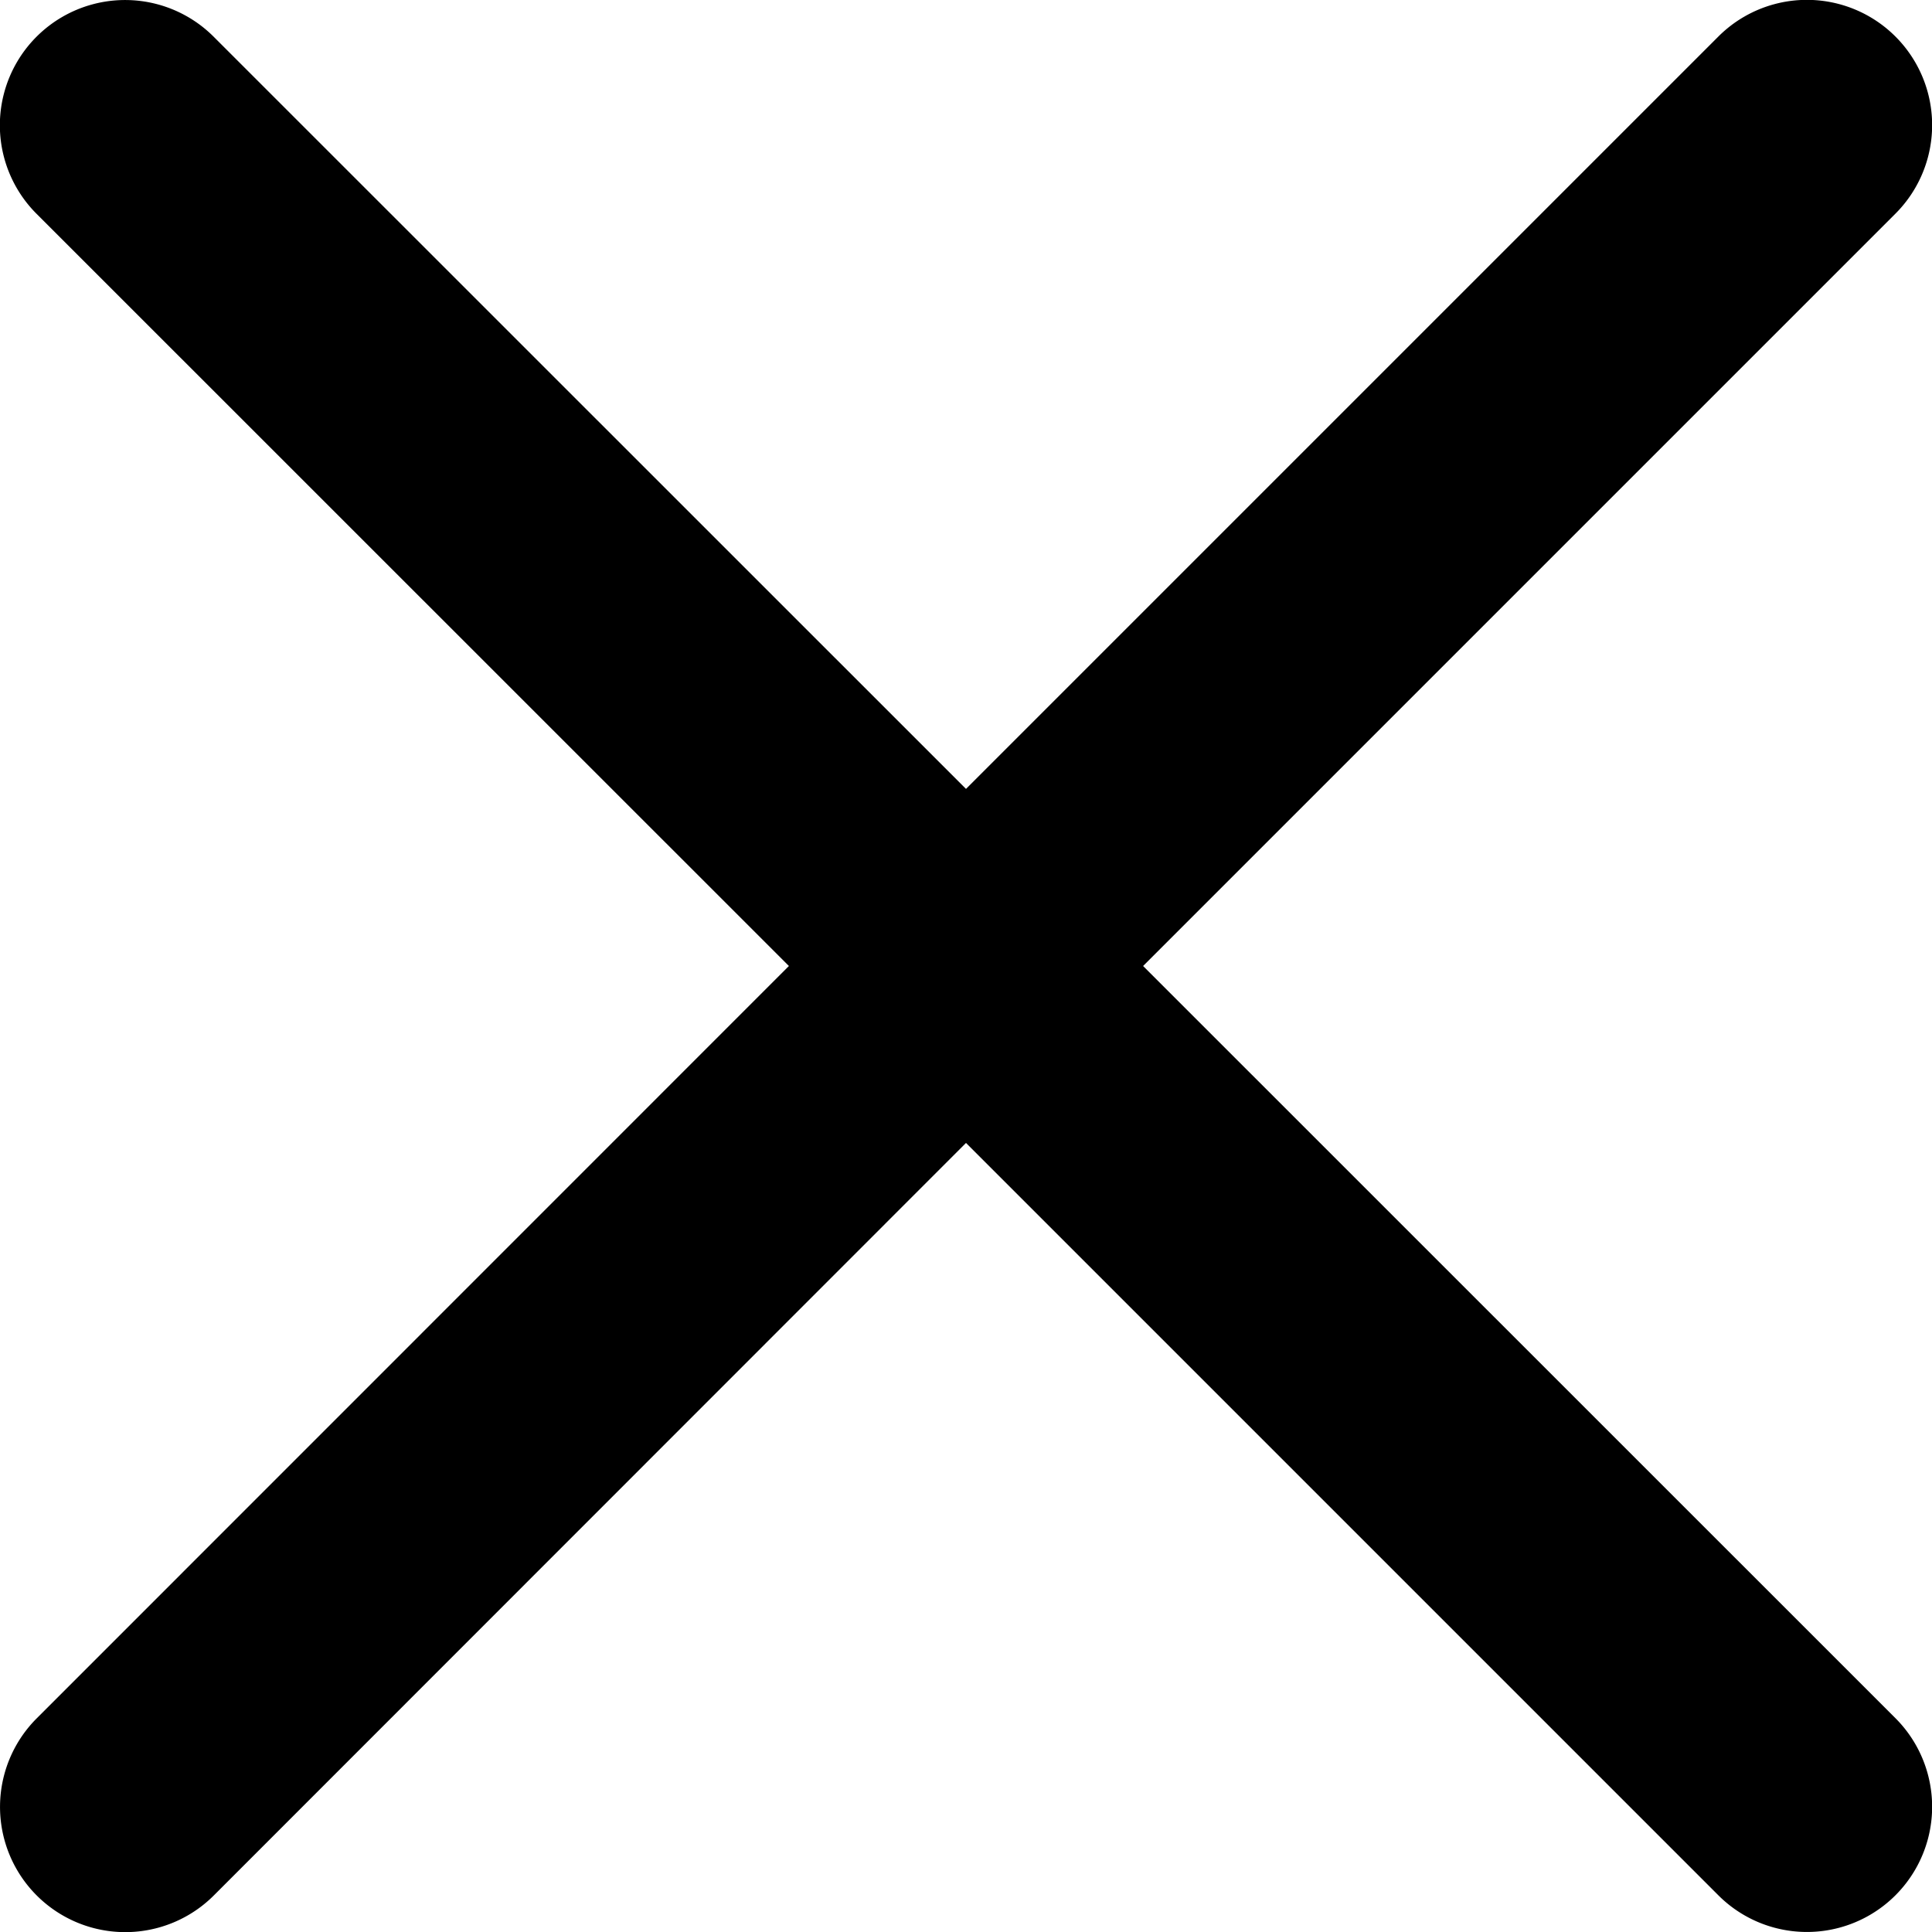 <svg xmlns="http://www.w3.org/2000/svg" width="12" height="12" viewBox="0 0 12 12"><path d="M7.1,6.136l4.673-4.673a.777.777,0,0,0-1.1-1.1L6,5.036,1.327.364a.777.777,0,0,0-1.1,1.1L4.9,6.136.228,10.809a.777.777,0,1,0,1.1,1.1L6,7.235l4.673,4.673a.777.777,0,0,0,1.1-1.1Zm0,0" transform="translate(0 -0.136)"/></svg>